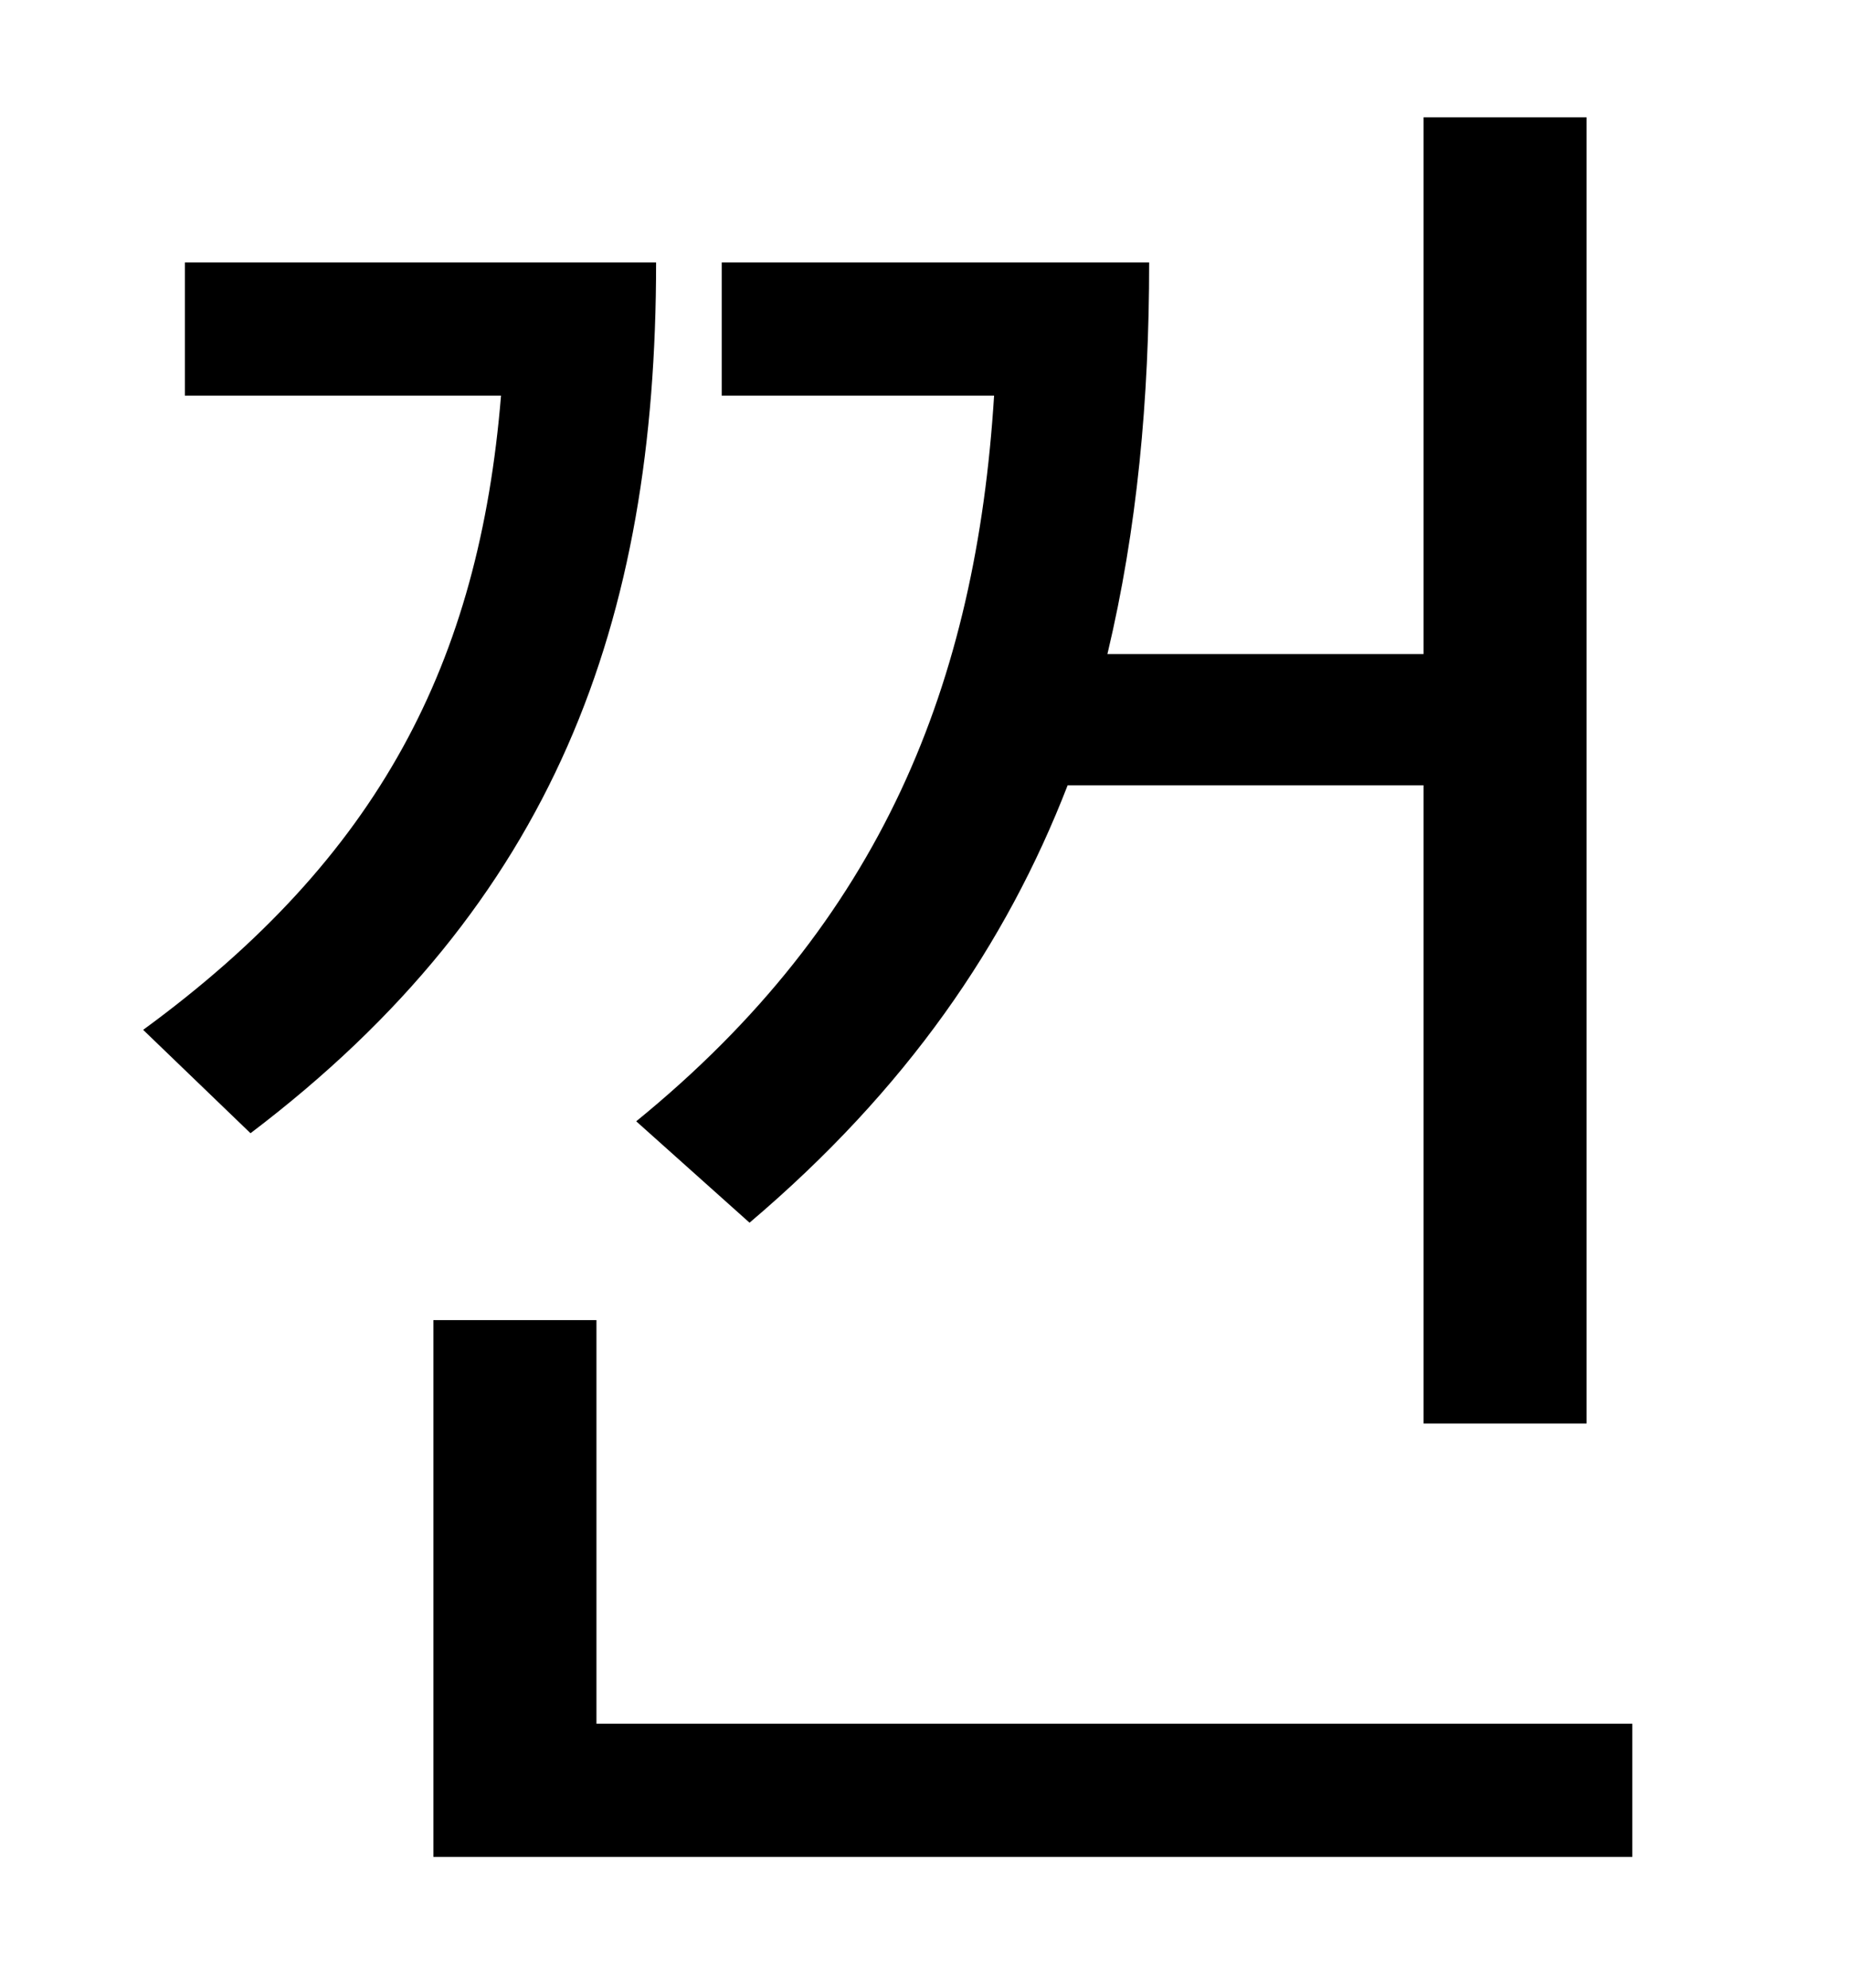 <?xml version="1.0" standalone="no"?>
<!DOCTYPE svg PUBLIC "-//W3C//DTD SVG 1.1//EN" "http://www.w3.org/Graphics/SVG/1.1/DTD/svg11.dtd" >
<svg xmlns="http://www.w3.org/2000/svg" xmlns:xlink="http://www.w3.org/1999/xlink" version="1.1" viewBox="-10 0 930 1000">
   <path fill="currentColor"
d="M367 615l-57 -51c124 -101 171 -221 180 -365h-137v-67h215c0 69 -6 134 -21 197h159v-270h82v657h-82v-321h-179c-31 80 -81 153 -160 220zM83 132h237c0 181 -51 322 -204 438l-54 -52c119 -87 169 -185 180 -319h-159v-67zM290 867h521v67h-603v-270h82v203z" />
</svg>

